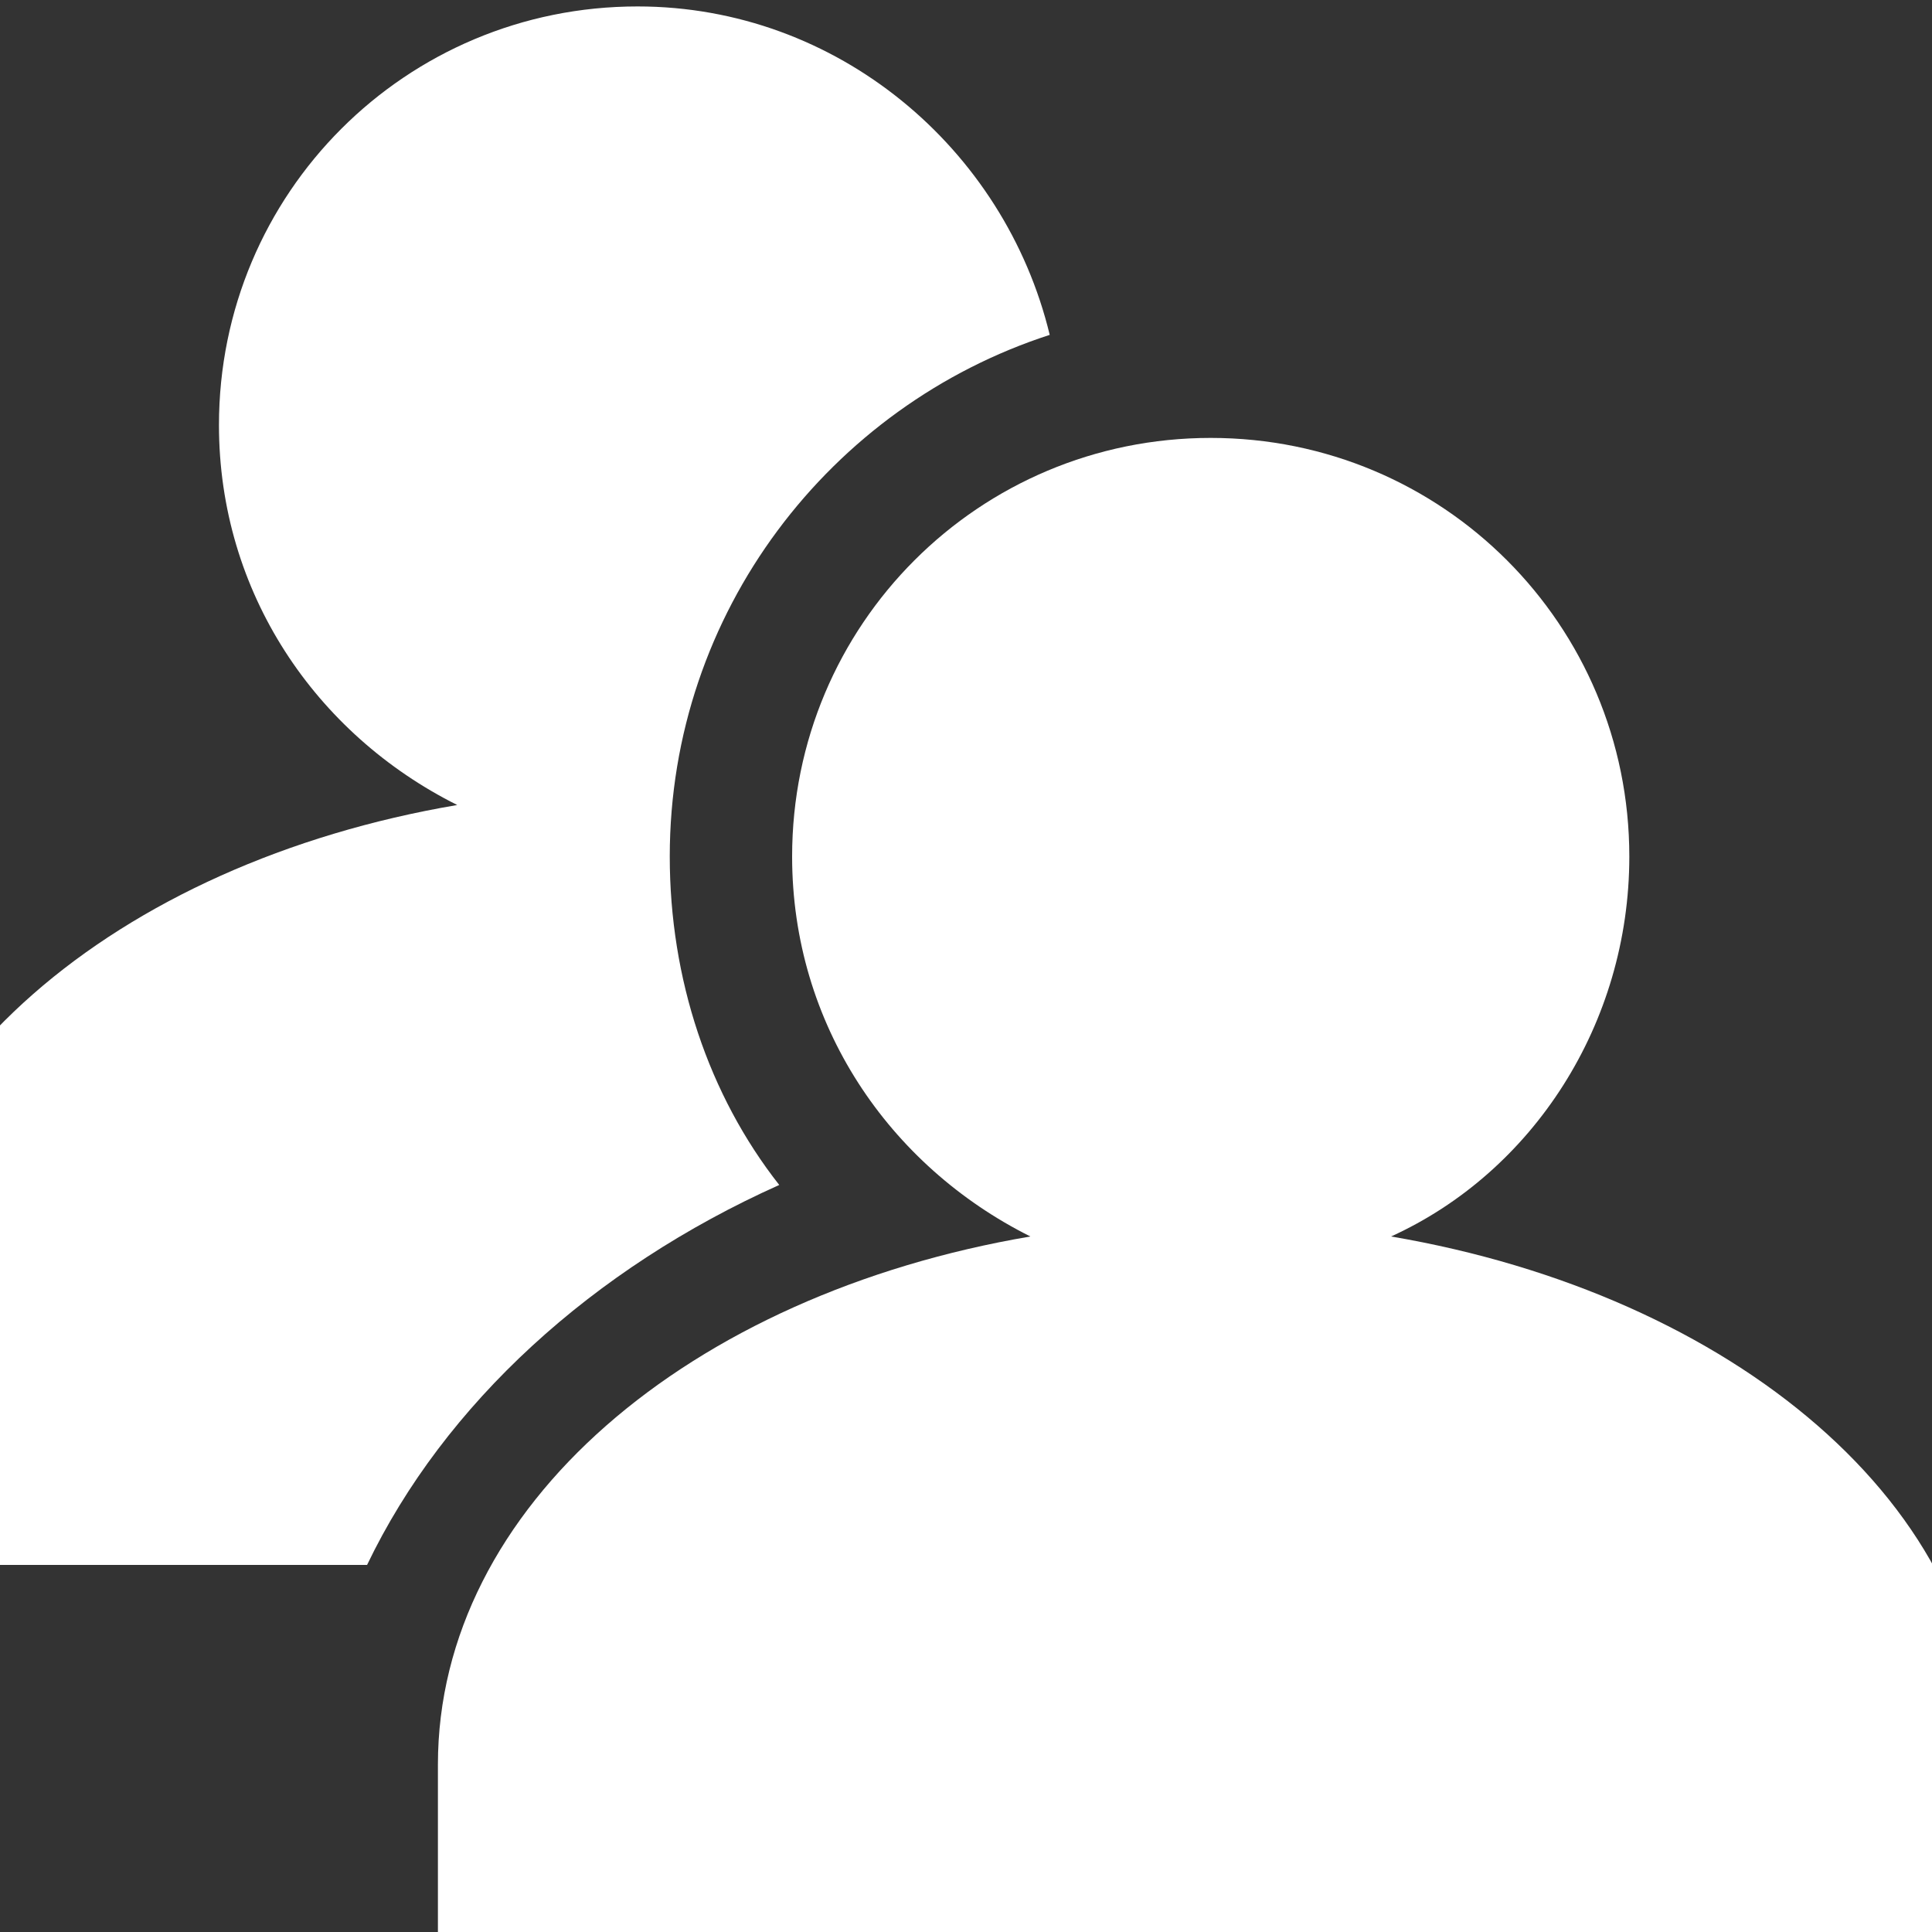 <?xml version="1.0" encoding="utf-8"?>
<!-- Generator: Adobe Illustrator 21.1.0, SVG Export Plug-In . SVG Version: 6.00 Build 0)  -->
<svg version="1.1" id="圖層_1" xmlns="http://www.w3.org/2000/svg" xmlns:xlink="http://www.w3.org/1999/xlink" x="0px" y="0px"
	 viewBox="0 0 30 30" style="enable-background:new 0 0 30 30;" xml:space="preserve">
<rect x="0" y="0" width="30" height="30" fill="#333333" stroke="none"/>
<style type="text/css">
	.st0{display:none;}
	.st1{display:inline;}
	.st2{fill:#868686;}
	.st3{display:inline;fill:#868686;}
	.st4{display:inline;fill:#FFFFFF;}
	.st5{fill:#FFFFFF;}
</style>
<g id="圖層_1_2_" class="st0">
	<g id="圖層_1_1_" class="st1">
		<circle class="st2" cx="10" cy="7" r="5"/>
		<path class="st2" d="M9.5,11C4.8,11,1,16.4,1,23v5h17v-5C18,16.4,14.2,11,9.5,11z"/>
	</g>
	<circle class="st3" cx="15" cy="8.5" r="7.5"/>
	<path class="st3" d="M15,16c-7.7,0-14,4-14,8.9v3.7h28v-3.7C29,20,22.7,16,15,16z"/>
</g>
<g id="圖層_2" class="st0">
	<path class="st4" d="M15,13.1c-7.7,0-14,5-14,11.3v4.7h28v-4.7C29,18.1,22.7,13.1,15,13.1z"/>
	<circle class="st4" cx="15" cy="9.4" r="8.5"/>
	<circle class="st3" cx="15" cy="9.4" r="6.5"/>
	<path class="st3" d="M15,15.1c-6.6,0-12,3.8-12,8.4v3.6h24v-3.6C27,18.9,21.6,15.1,15,15.1z"/>
</g>
<g id="圖層_3" class="st0">
	<path class="st3" d="M13.7,13.5c2.2-1,3.7-3.3,3.7-5.9c0-3.6-2.9-6.5-6.5-6.5S4.4,4,4.4,7.6c0,2.6,1.5,4.8,3.7,5.9
		c-5.3,0.9-9.2,4.2-9.2,8.2v3.6h24v-3.6C22.9,17.7,19,14.4,13.7,13.5z"/>
	<path class="st4" d="M26.7,19.4c1.1-1.4,1.7-3.2,1.7-5.1c0-4.7-3.8-8.5-8.5-8.5s-8.5,3.8-8.5,8.5c0,1.9,0.6,3.7,1.7,5.1
		c-4.3,1.9-7.2,5.6-7.2,9.8v4.7h28v-4.7C33.9,25,31,21.3,26.7,19.4z"/>
	<path class="st3" d="M22.6,20.2c2.2-1,3.7-3.3,3.7-5.9c0-3.6-2.9-6.5-6.5-6.5s-6.5,2.9-6.5,6.5c0,2.6,1.5,4.8,3.7,5.9
		c-5.3,0.9-9.2,4.2-9.2,8.2V32h24v-3.6C31.9,24.4,27.9,21.1,22.6,20.2z"/>
</g>
<g id="圖層_4">
	<path class="st5" d="M12.1,18.4c-1.1-1.4-1.7-3.2-1.7-5.1c0-3.8,2.5-7,5.9-8.1C15.6,2.3,13,0.1,9.9,0.1C6.3,0.1,3.4,3,3.4,6.6
		c0,2.6,1.5,4.8,3.7,5.9c-5.3,0.9-9.2,4.2-9.2,8.2v3.6h7.8C6.9,21.8,9.2,19.7,12.1,18.4z"/>
	<path class="st5" d="M21.6,19.2c2.2-1,3.7-3.3,3.7-5.9c0-3.6-2.9-6.5-6.5-6.5s-6.5,2.9-6.5,6.5c0,2.6,1.5,4.8,3.7,5.9
		c-5.3,0.9-9.2,4.2-9.2,8.2V31h24v-3.6C30.9,23.4,26.9,20.1,21.6,19.2z"/>
</g>
</svg>
